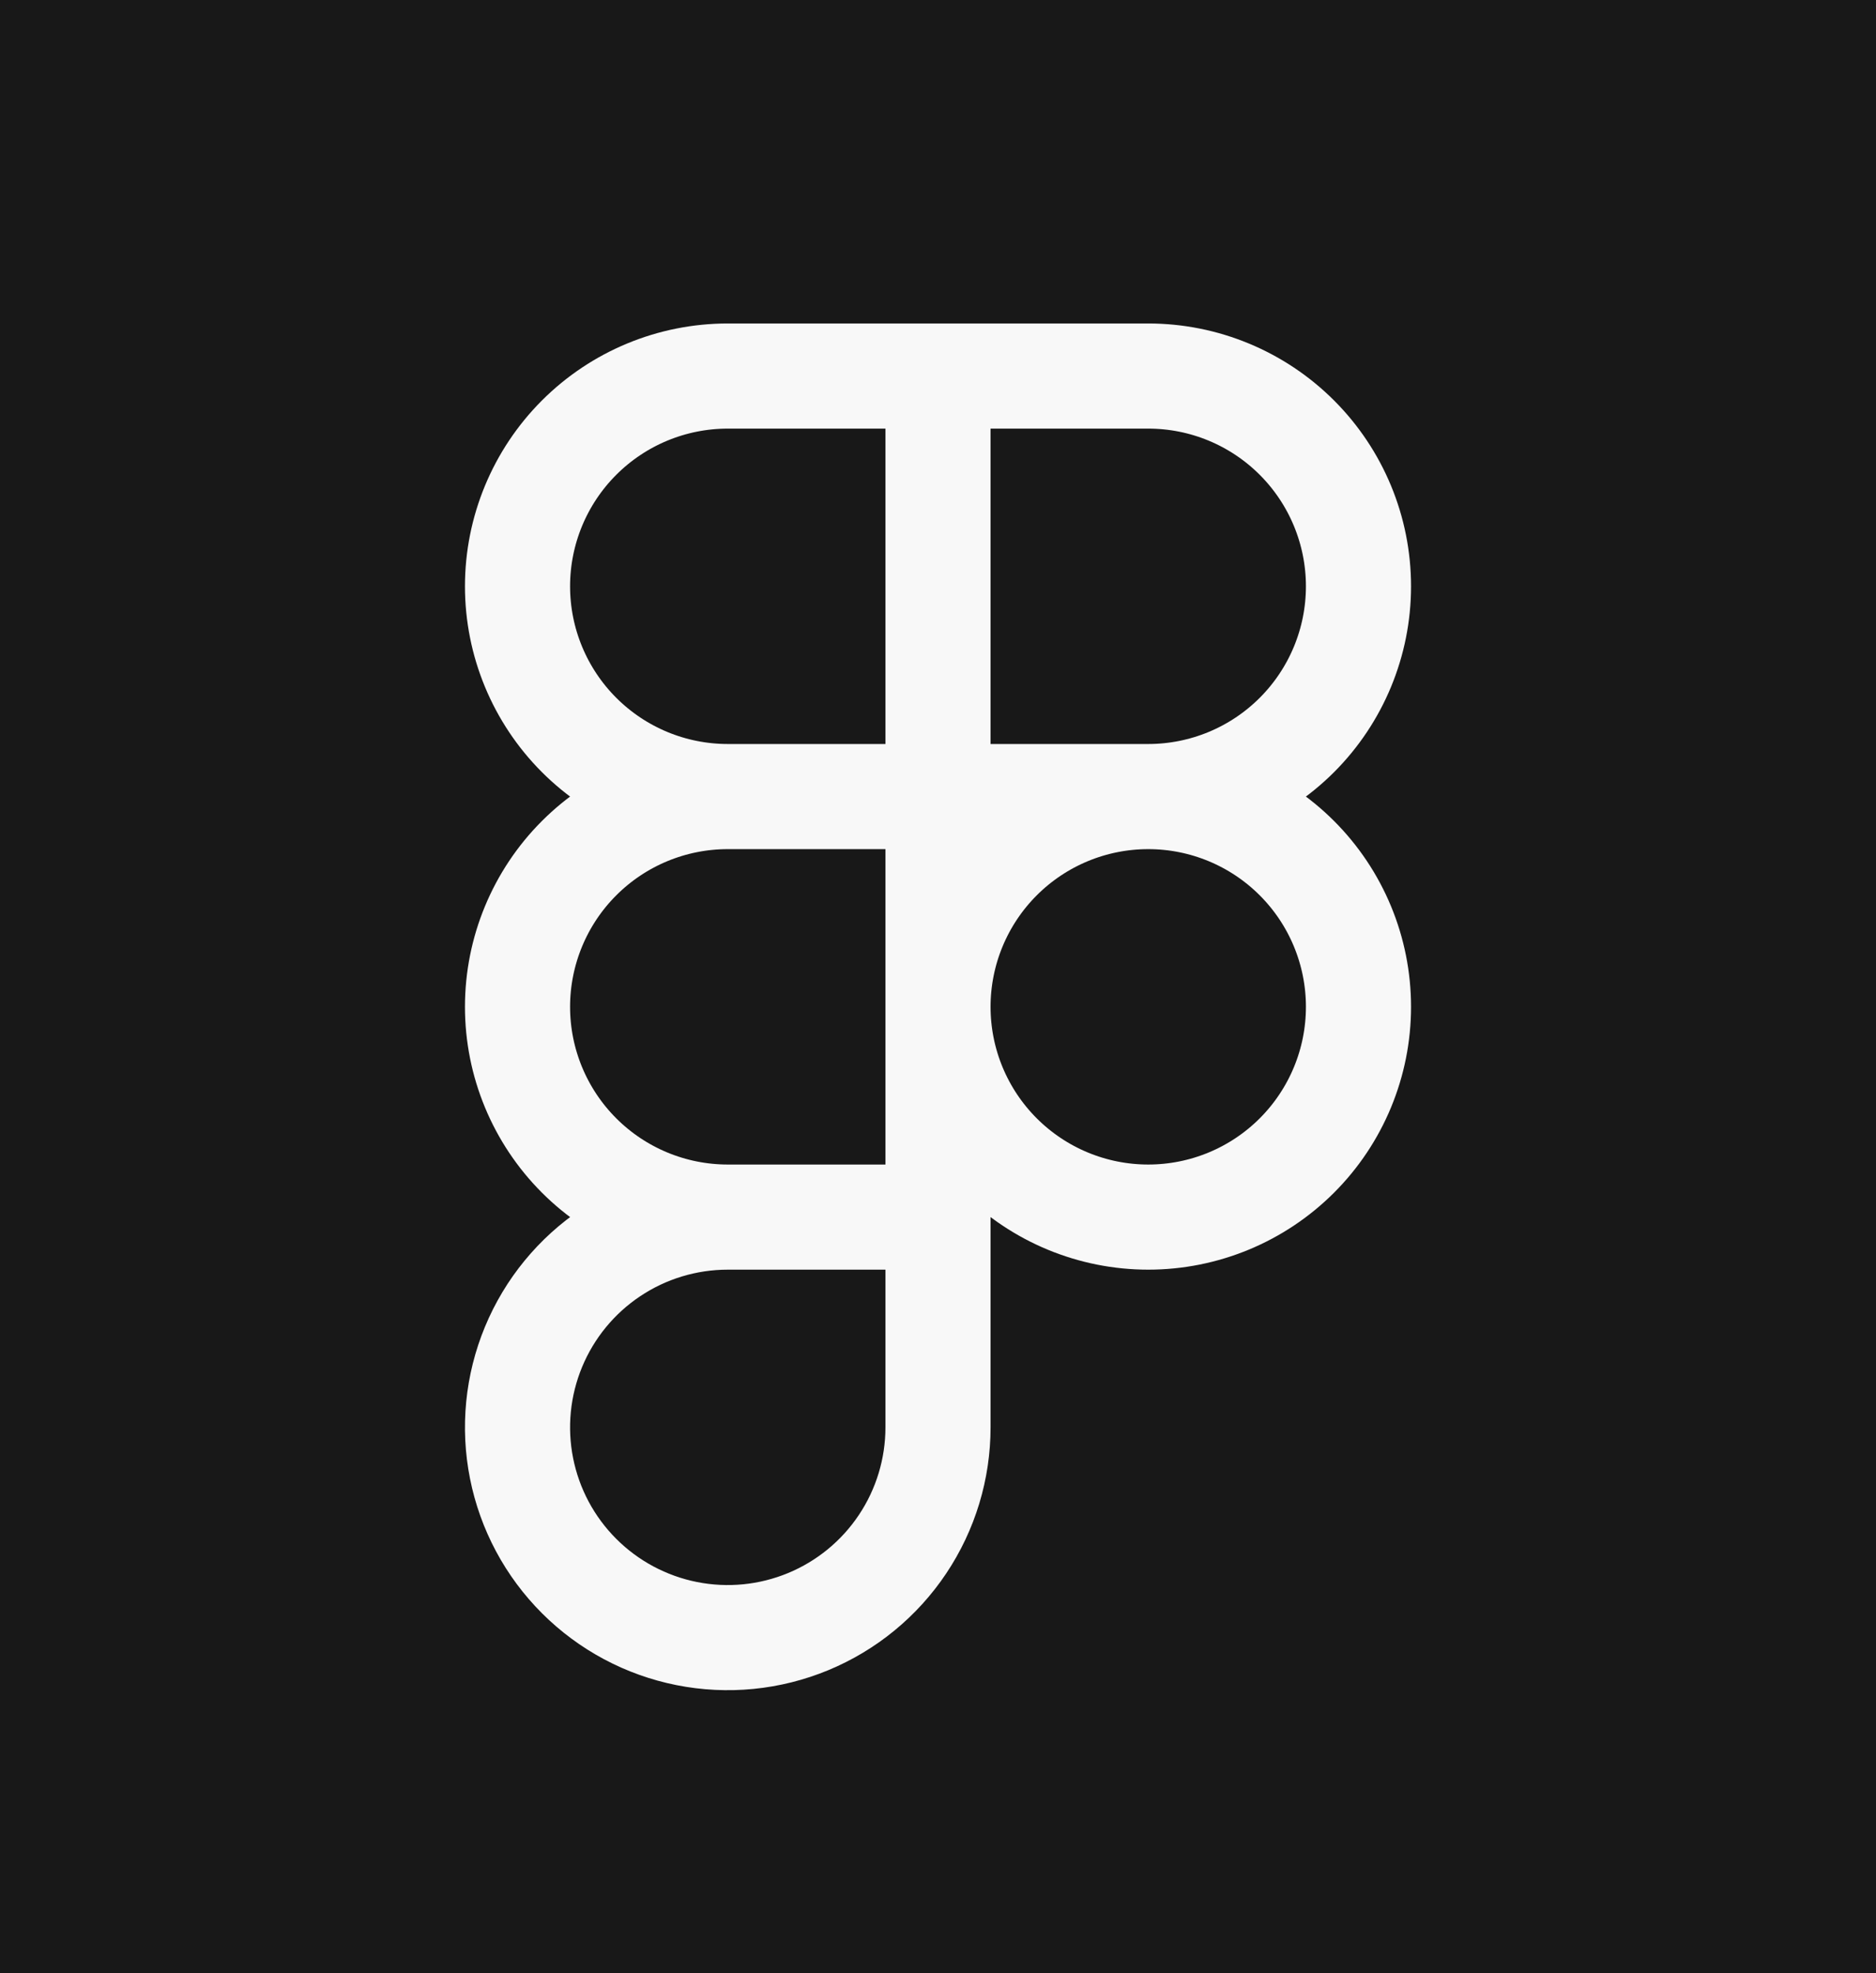<svg width="116" height="122" viewBox="0 0 116 122" fill="none" xmlns="http://www.w3.org/2000/svg">
<rect width="116" height="122" fill="#181818"/>
<path d="M58 20V75.25M58 75.25V88.25C58 90.821 57.238 93.335 55.809 95.472C54.381 97.61 52.35 99.276 49.975 100.26C47.599 101.244 44.986 101.502 42.464 101C39.942 100.499 37.626 99.26 35.808 97.442C33.989 95.624 32.751 93.308 32.25 90.786C31.748 88.264 32.006 85.651 32.99 83.275C33.974 80.9 35.64 78.869 37.778 77.441C39.915 76.012 42.429 75.25 45 75.25M58 75.25H45M45 75.25C41.552 75.25 38.246 73.88 35.808 71.442C33.37 69.004 32 65.698 32 62.25C32 58.802 33.37 55.496 35.808 53.058C38.246 50.62 41.552 49.25 45 49.25M45 49.25H58M45 49.25H71M45 49.25C41.552 49.25 38.246 47.88 35.808 45.442C33.37 43.004 32 39.698 32 36.25C32 32.802 33.37 29.496 35.808 27.058C38.246 24.62 41.552 23.25 45 23.25H71C74.448 23.25 77.754 24.62 80.192 27.058C82.63 29.496 84 32.802 84 36.25C84 39.698 82.63 43.004 80.192 45.442C77.754 47.88 74.448 49.25 71 49.25M71 49.25C74.448 49.25 77.754 50.62 80.192 53.058C82.63 55.496 84 58.802 84 62.25C84 65.698 82.63 69.004 80.192 71.442C77.754 73.88 74.448 75.25 71 75.25C67.552 75.25 64.246 73.88 61.808 71.442C59.37 69.004 58 65.698 58 62.25C58 58.802 59.37 55.496 61.808 53.058C64.246 50.62 67.552 49.25 71 49.25Z" stroke="#F8F8F8" stroke-width="6.5"/>
</svg>
